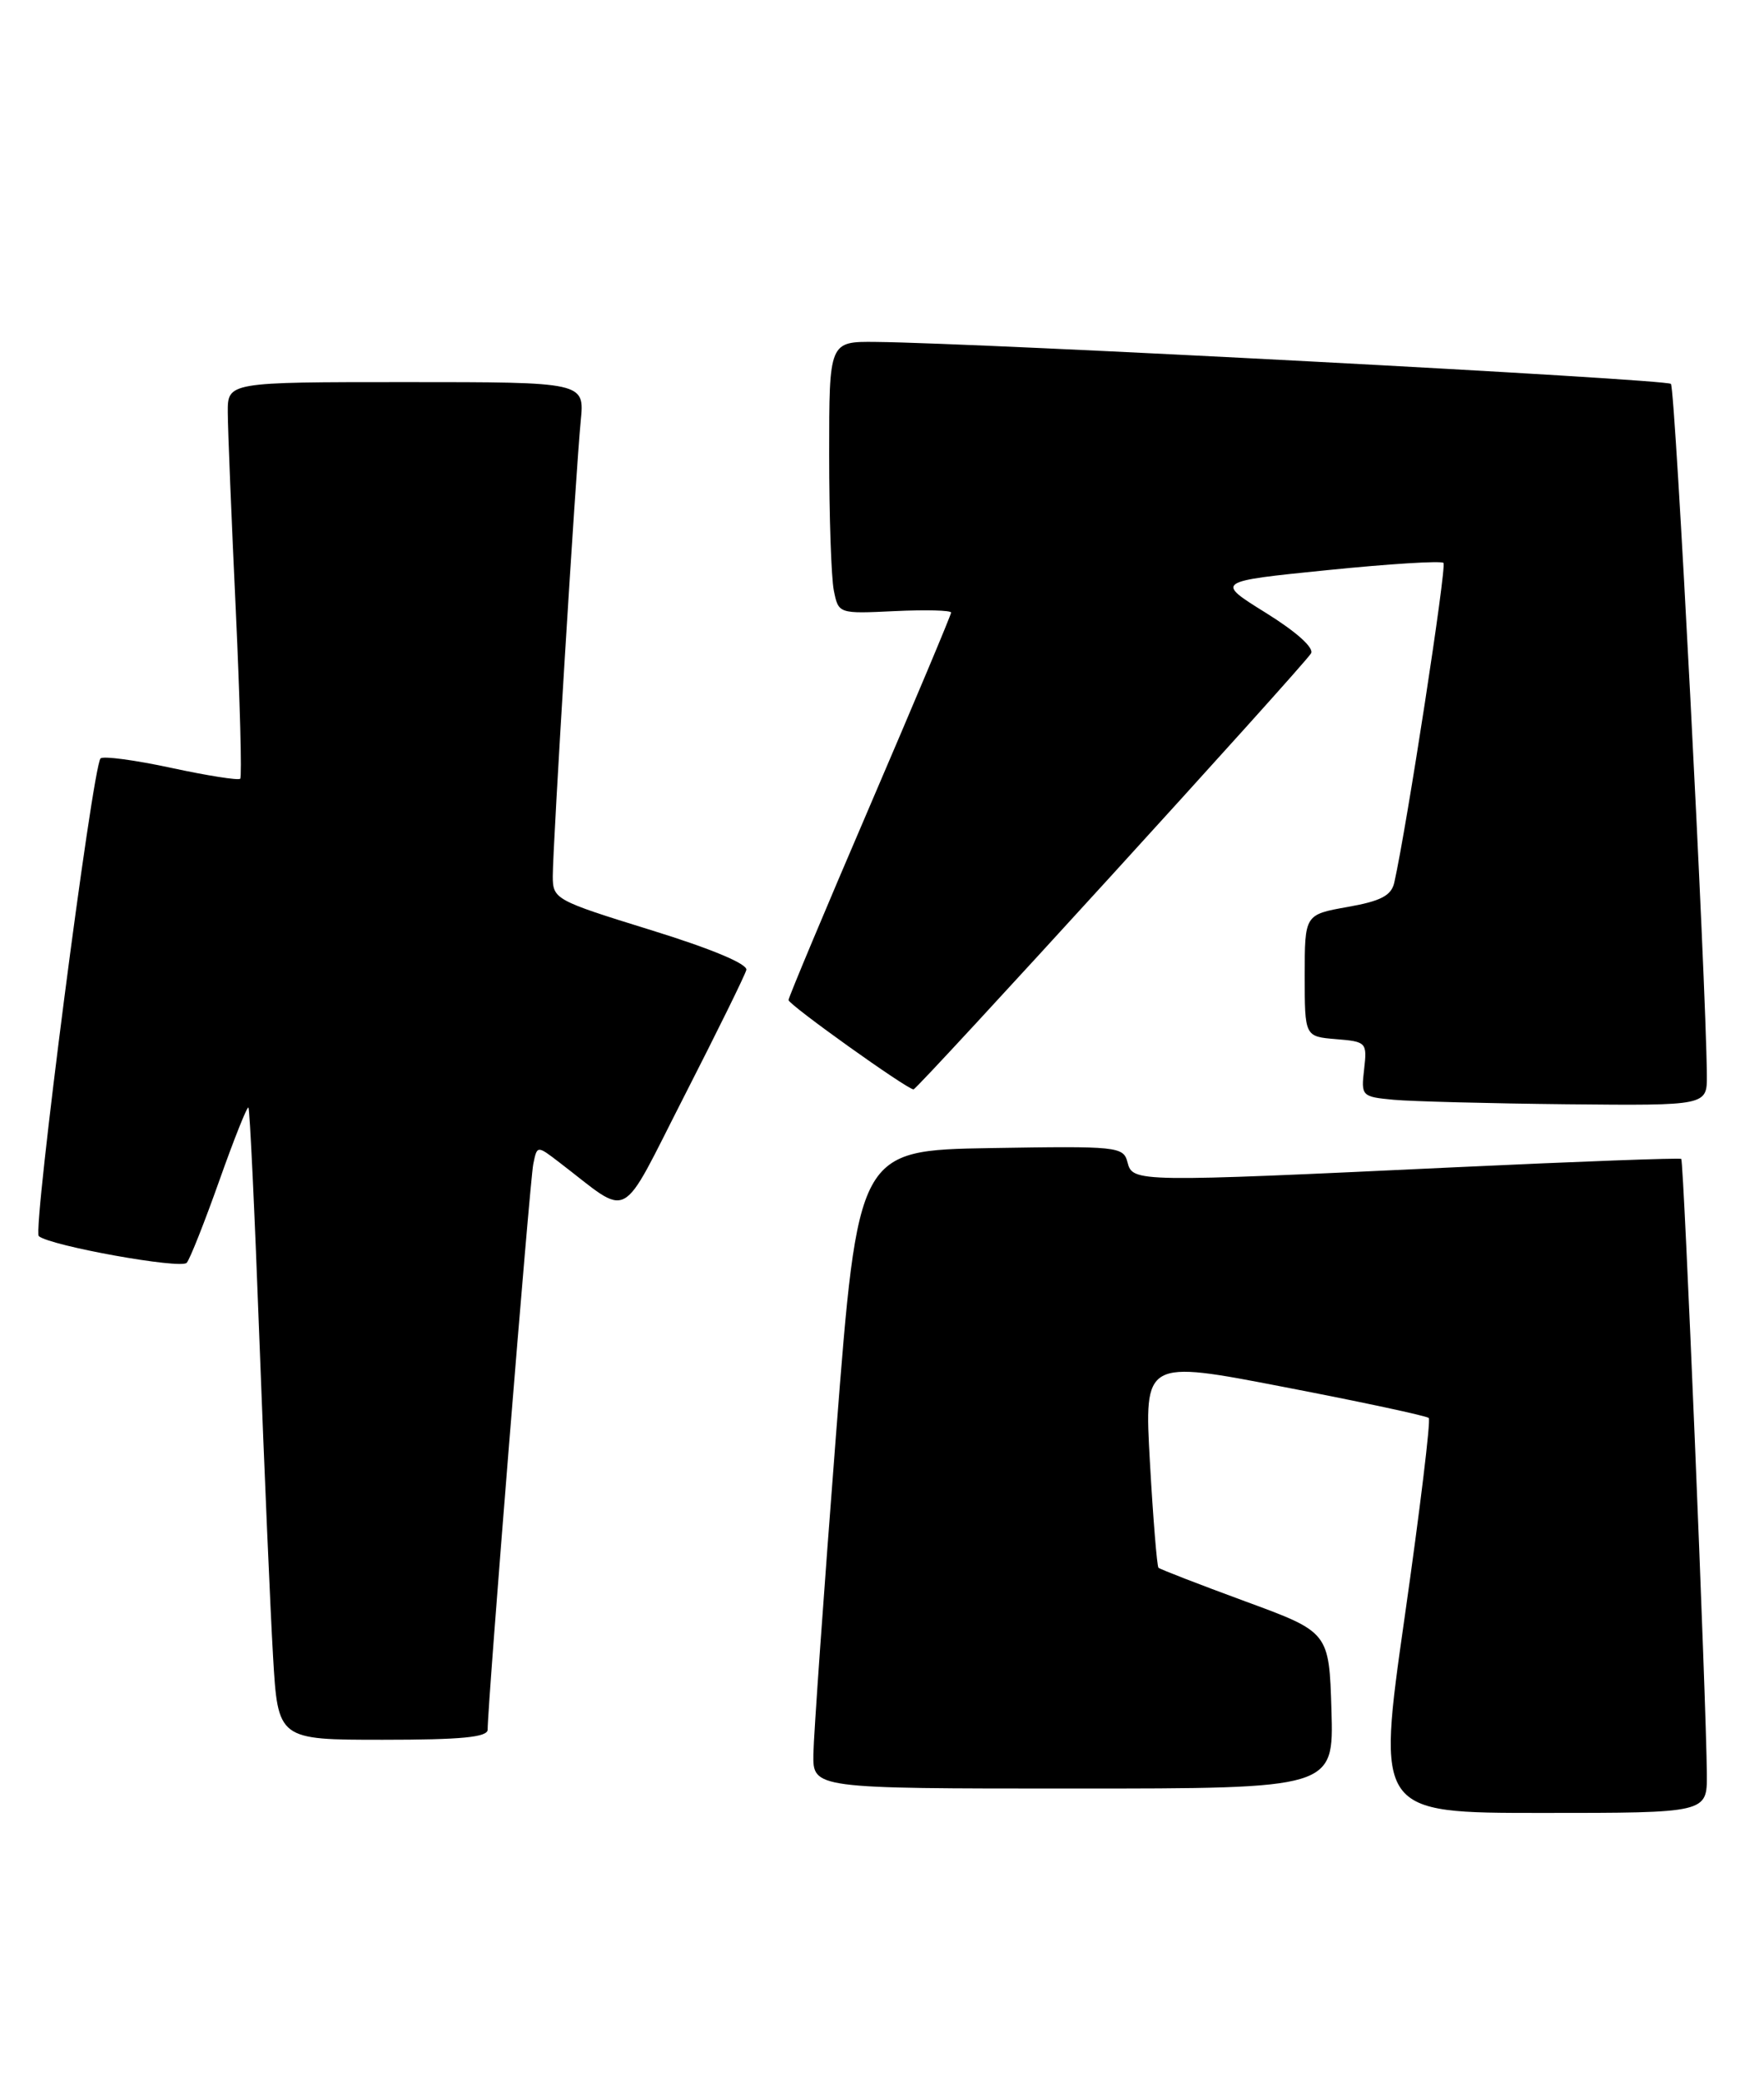<?xml version="1.0" encoding="UTF-8" standalone="no"?>
<!DOCTYPE svg PUBLIC "-//W3C//DTD SVG 1.1//EN" "http://www.w3.org/Graphics/SVG/1.1/DTD/svg11.dtd" >
<svg xmlns="http://www.w3.org/2000/svg" xmlns:xlink="http://www.w3.org/1999/xlink" version="1.1" viewBox="0 0 217 256">
 <g >
 <path fill="currentColor"
d=" M 209.97 218.25 C 209.91 209.49 207.14 142.80 206.82 142.55 C 206.64 142.41 194.12 142.87 179.00 143.58 C 139.69 145.43 139.34 145.43 138.70 142.97 C 138.20 141.03 137.52 140.96 121.86 141.22 C 105.55 141.50 105.55 141.50 102.84 176.50 C 101.35 195.75 100.10 213.41 100.06 215.75 C 100.00 220.00 100.00 220.00 132.04 220.00 C 164.07 220.00 164.07 220.00 163.79 210.38 C 163.50 200.76 163.50 200.76 153.17 196.97 C 147.49 194.88 142.69 193.02 142.51 192.84 C 142.33 192.65 141.85 186.83 141.46 179.89 C 140.75 167.28 140.75 167.28 158.01 170.62 C 167.51 172.45 175.50 174.16 175.76 174.42 C 176.02 174.68 174.68 185.72 172.79 198.95 C 169.36 223.00 169.36 223.00 189.68 223.00 C 210.00 223.00 210.00 223.00 209.97 218.25 Z  M 59.99 212.75 C 59.96 209.86 65.17 145.30 65.60 143.19 C 66.07 140.88 66.07 140.88 68.78 142.96 C 77.77 149.82 76.04 150.74 84.20 134.78 C 88.21 126.93 91.64 119.97 91.81 119.31 C 92.00 118.58 87.48 116.69 80.06 114.40 C 68.27 110.75 68.00 110.60 68.00 107.76 C 68.00 104.03 70.83 58.00 71.44 51.75 C 71.91 47.00 71.91 47.00 49.95 47.00 C 28.00 47.00 28.00 47.00 28.02 50.75 C 28.03 52.81 28.47 63.70 29.00 74.94 C 29.52 86.18 29.77 95.56 29.55 95.79 C 29.32 96.01 25.50 95.41 21.05 94.45 C 16.60 93.49 12.70 92.97 12.37 93.29 C 11.38 94.29 3.99 151.40 4.77 152.05 C 6.19 153.25 22.26 156.14 22.97 155.33 C 23.37 154.87 25.17 150.32 26.98 145.22 C 28.79 140.11 30.40 136.07 30.56 136.23 C 30.73 136.39 31.34 149.34 31.92 165.01 C 32.51 180.68 33.26 198.11 33.59 203.75 C 34.19 214.00 34.19 214.00 47.10 214.00 C 56.76 214.00 60.00 213.69 59.99 212.75 Z  M 209.97 132.25 C 209.87 120.57 206.09 47.75 205.55 47.22 C 204.96 46.63 120.90 42.19 107.75 42.06 C 102.00 42.00 102.00 42.00 102.00 55.87 C 102.00 63.51 102.26 71.04 102.57 72.62 C 103.15 75.50 103.15 75.50 110.07 75.17 C 113.88 74.99 117.00 75.07 117.00 75.35 C 117.00 75.63 112.50 86.34 107.00 99.15 C 101.50 111.96 97.00 122.70 97.00 123.01 C 97.00 123.58 111.59 134.00 112.38 134.00 C 112.86 134.00 160.29 81.99 161.27 80.38 C 161.69 79.70 159.49 77.73 155.73 75.39 C 149.50 71.52 149.50 71.52 163.28 70.13 C 170.87 69.36 177.29 68.96 177.57 69.24 C 177.99 69.66 173.04 101.80 171.52 108.56 C 171.16 110.16 169.87 110.84 165.78 111.56 C 160.50 112.50 160.50 112.50 160.50 120.00 C 160.50 127.50 160.50 127.50 164.35 127.82 C 168.09 128.12 168.19 128.23 167.81 131.52 C 167.42 134.83 167.51 134.91 171.46 135.28 C 173.68 135.48 183.26 135.73 192.75 135.83 C 210.00 136.00 210.00 136.00 209.97 132.25 Z "/>
</g>
</svg>